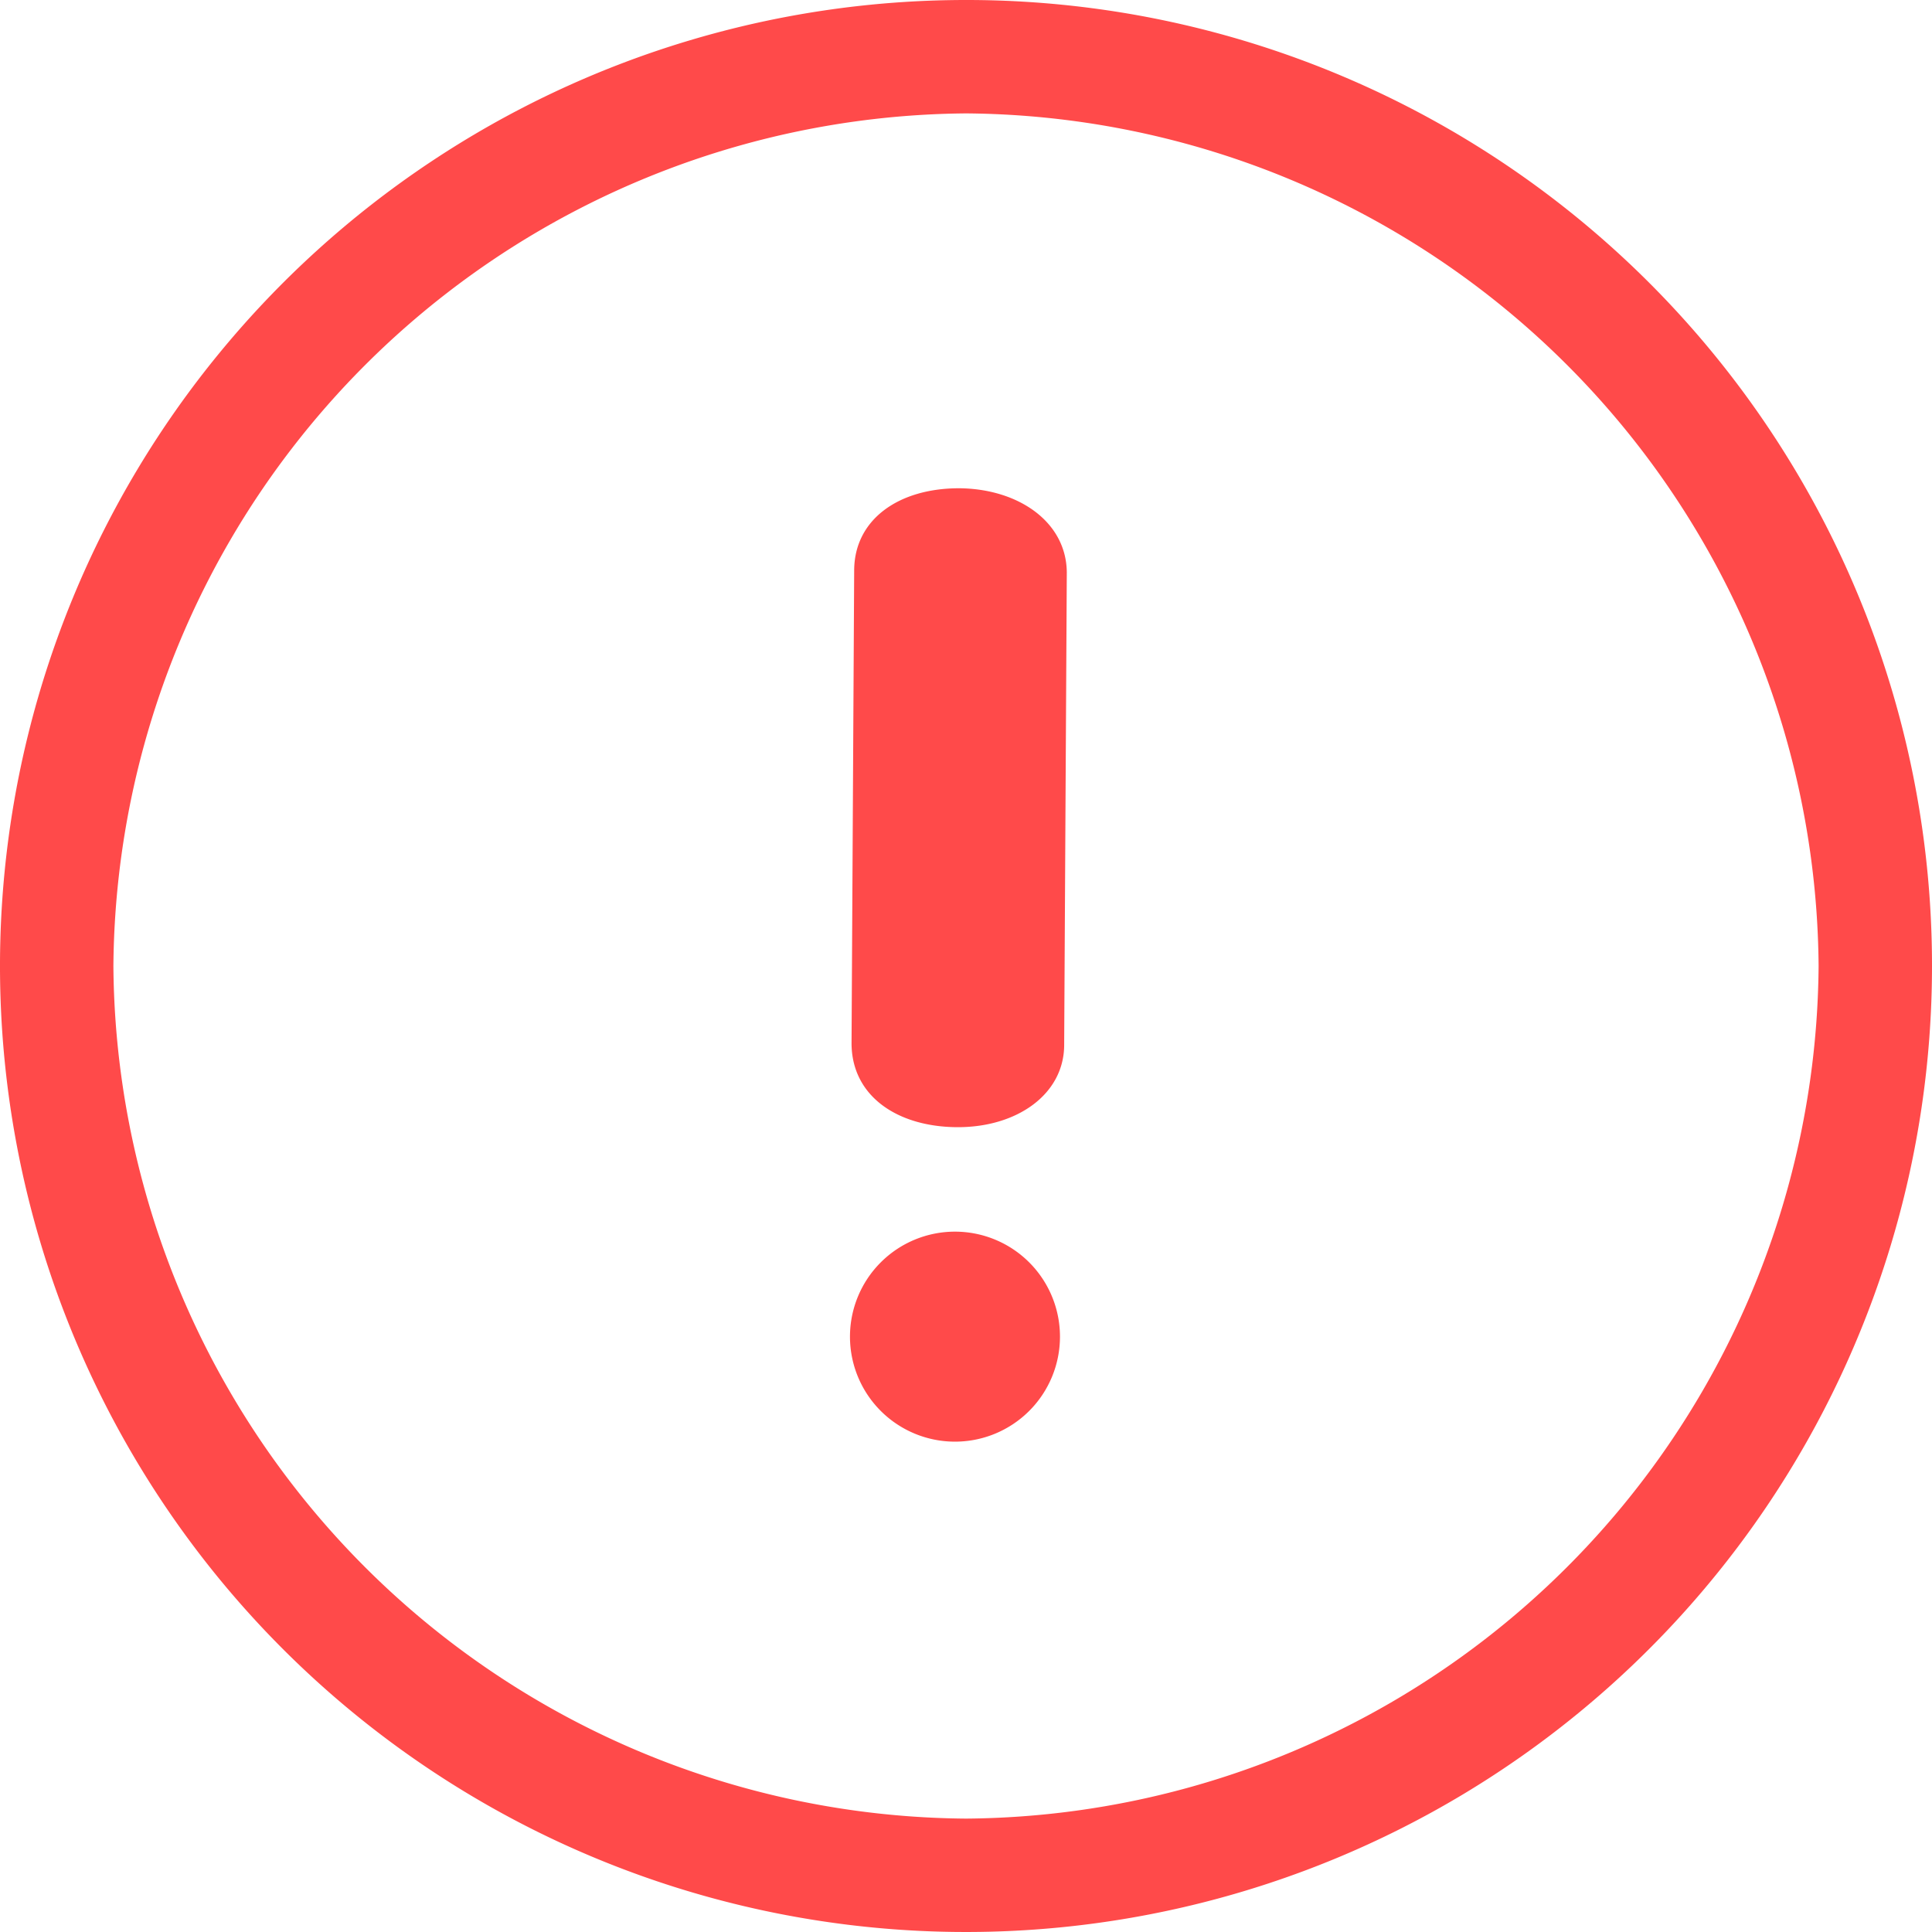 <svg xmlns="http://www.w3.org/2000/svg" viewBox="0 0 36.8 36.8"><defs><style>.cls-1{fill:#ff4a4a;}</style></defs><title>invalid</title><g id="Layer_2" data-name="Layer 2"><g id="Layer_1-2" data-name="Layer 1"><path class="cls-1" d="M18.4,0A18.4,18.4,0,1,0,36.8,18.4,18.39,18.39,0,0,0,18.4,0Zm0,34.64A16.36,16.36,0,0,1,2.16,18.4,16.37,16.37,0,0,1,18.4,2.16,16.36,16.36,0,0,1,34.64,18.4,16.36,16.36,0,0,1,18.4,34.64Z"/><path class="cls-1" d="M18.27,9.3c-1.16,0-2,.6-2,1.57l-.05,9c0,1,.86,1.59,2,1.6s2.05-.62,2.05-1.57l.05-9C20.31,9.94,19.4,9.31,18.27,9.3Zm-.08,14.16a2,2,0,1,0,2,2A2,2,0,0,0,18.19,23.46Z"/></g></g></svg>